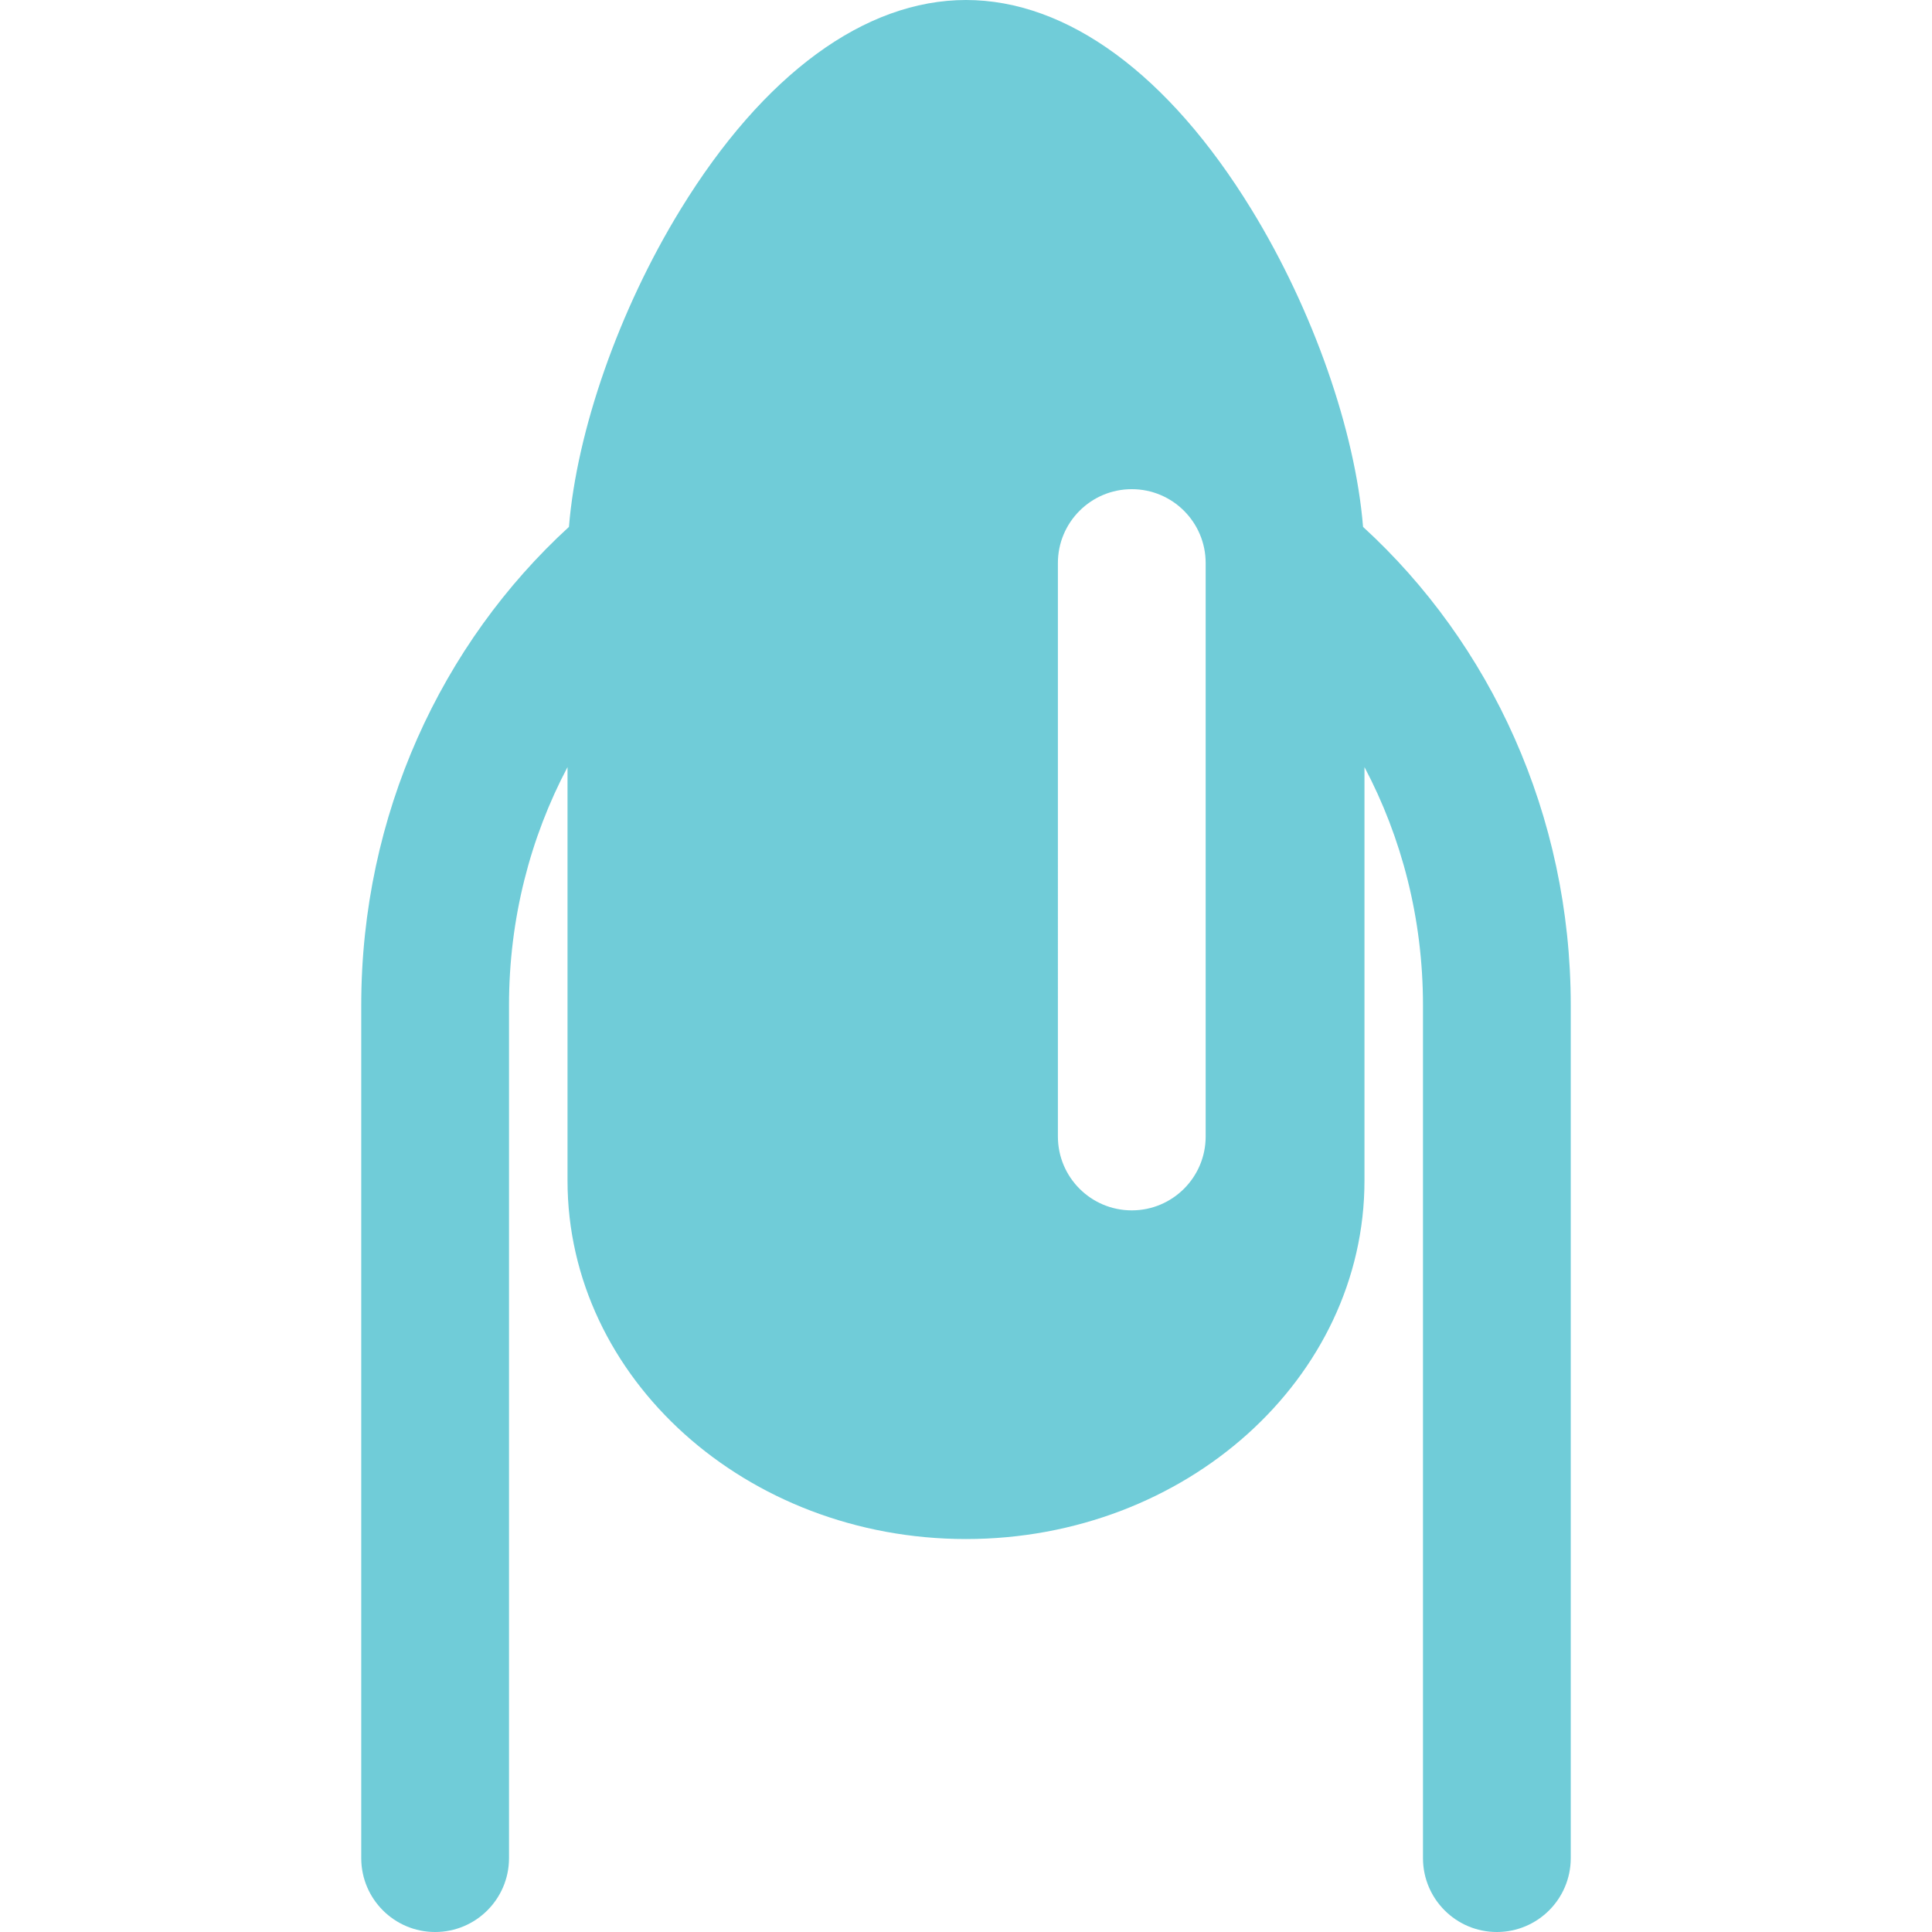 <?xml version="1.0"?>
<svg xmlns="http://www.w3.org/2000/svg" xmlns:xlink="http://www.w3.org/1999/xlink" version="1.1" id="Capa_1" x="0px" y="0px" viewBox="0 0 392.235 392.235" style="enable-background:new 0 0 392.235 392.235;" xml:space="preserve" width="512px" height="512px" class=""><g><path d="M276.728,106.969c-1.583-19.475-10.118-44.015-22.679-64.488C237.242,15.087,216.667,0,196.118,0  s-41.124,15.087-57.931,42.481c-12.561,20.473-21.096,45.013-22.679,64.488c-25.823,23.64-42.168,58.409-42.168,97.111v173.156  c0,8.284,6.716,15,15,15s15-6.716,15-15V204.08c0-17.55,4.32-34.043,11.878-48.345v83.949c0,40.126,36.291,72.771,80.899,72.771  s80.899-32.645,80.899-72.771v-83.949c7.558,14.302,11.878,30.795,11.878,48.345v173.156c0,8.284,6.716,15,15,15s15-6.716,15-15  V204.08C318.895,165.377,302.55,130.609,276.728,106.969z M244.774,230.729c0,8.284-6.716,15-15,15s-15-6.716-15-15V114.312  c0-8.284,6.716-15,15-15s15,6.716,15,15V230.729z" data-original="#000000" class="active-path" data-old_color="#70ccd8" fill="#70ccd8"/></g> </svg>
